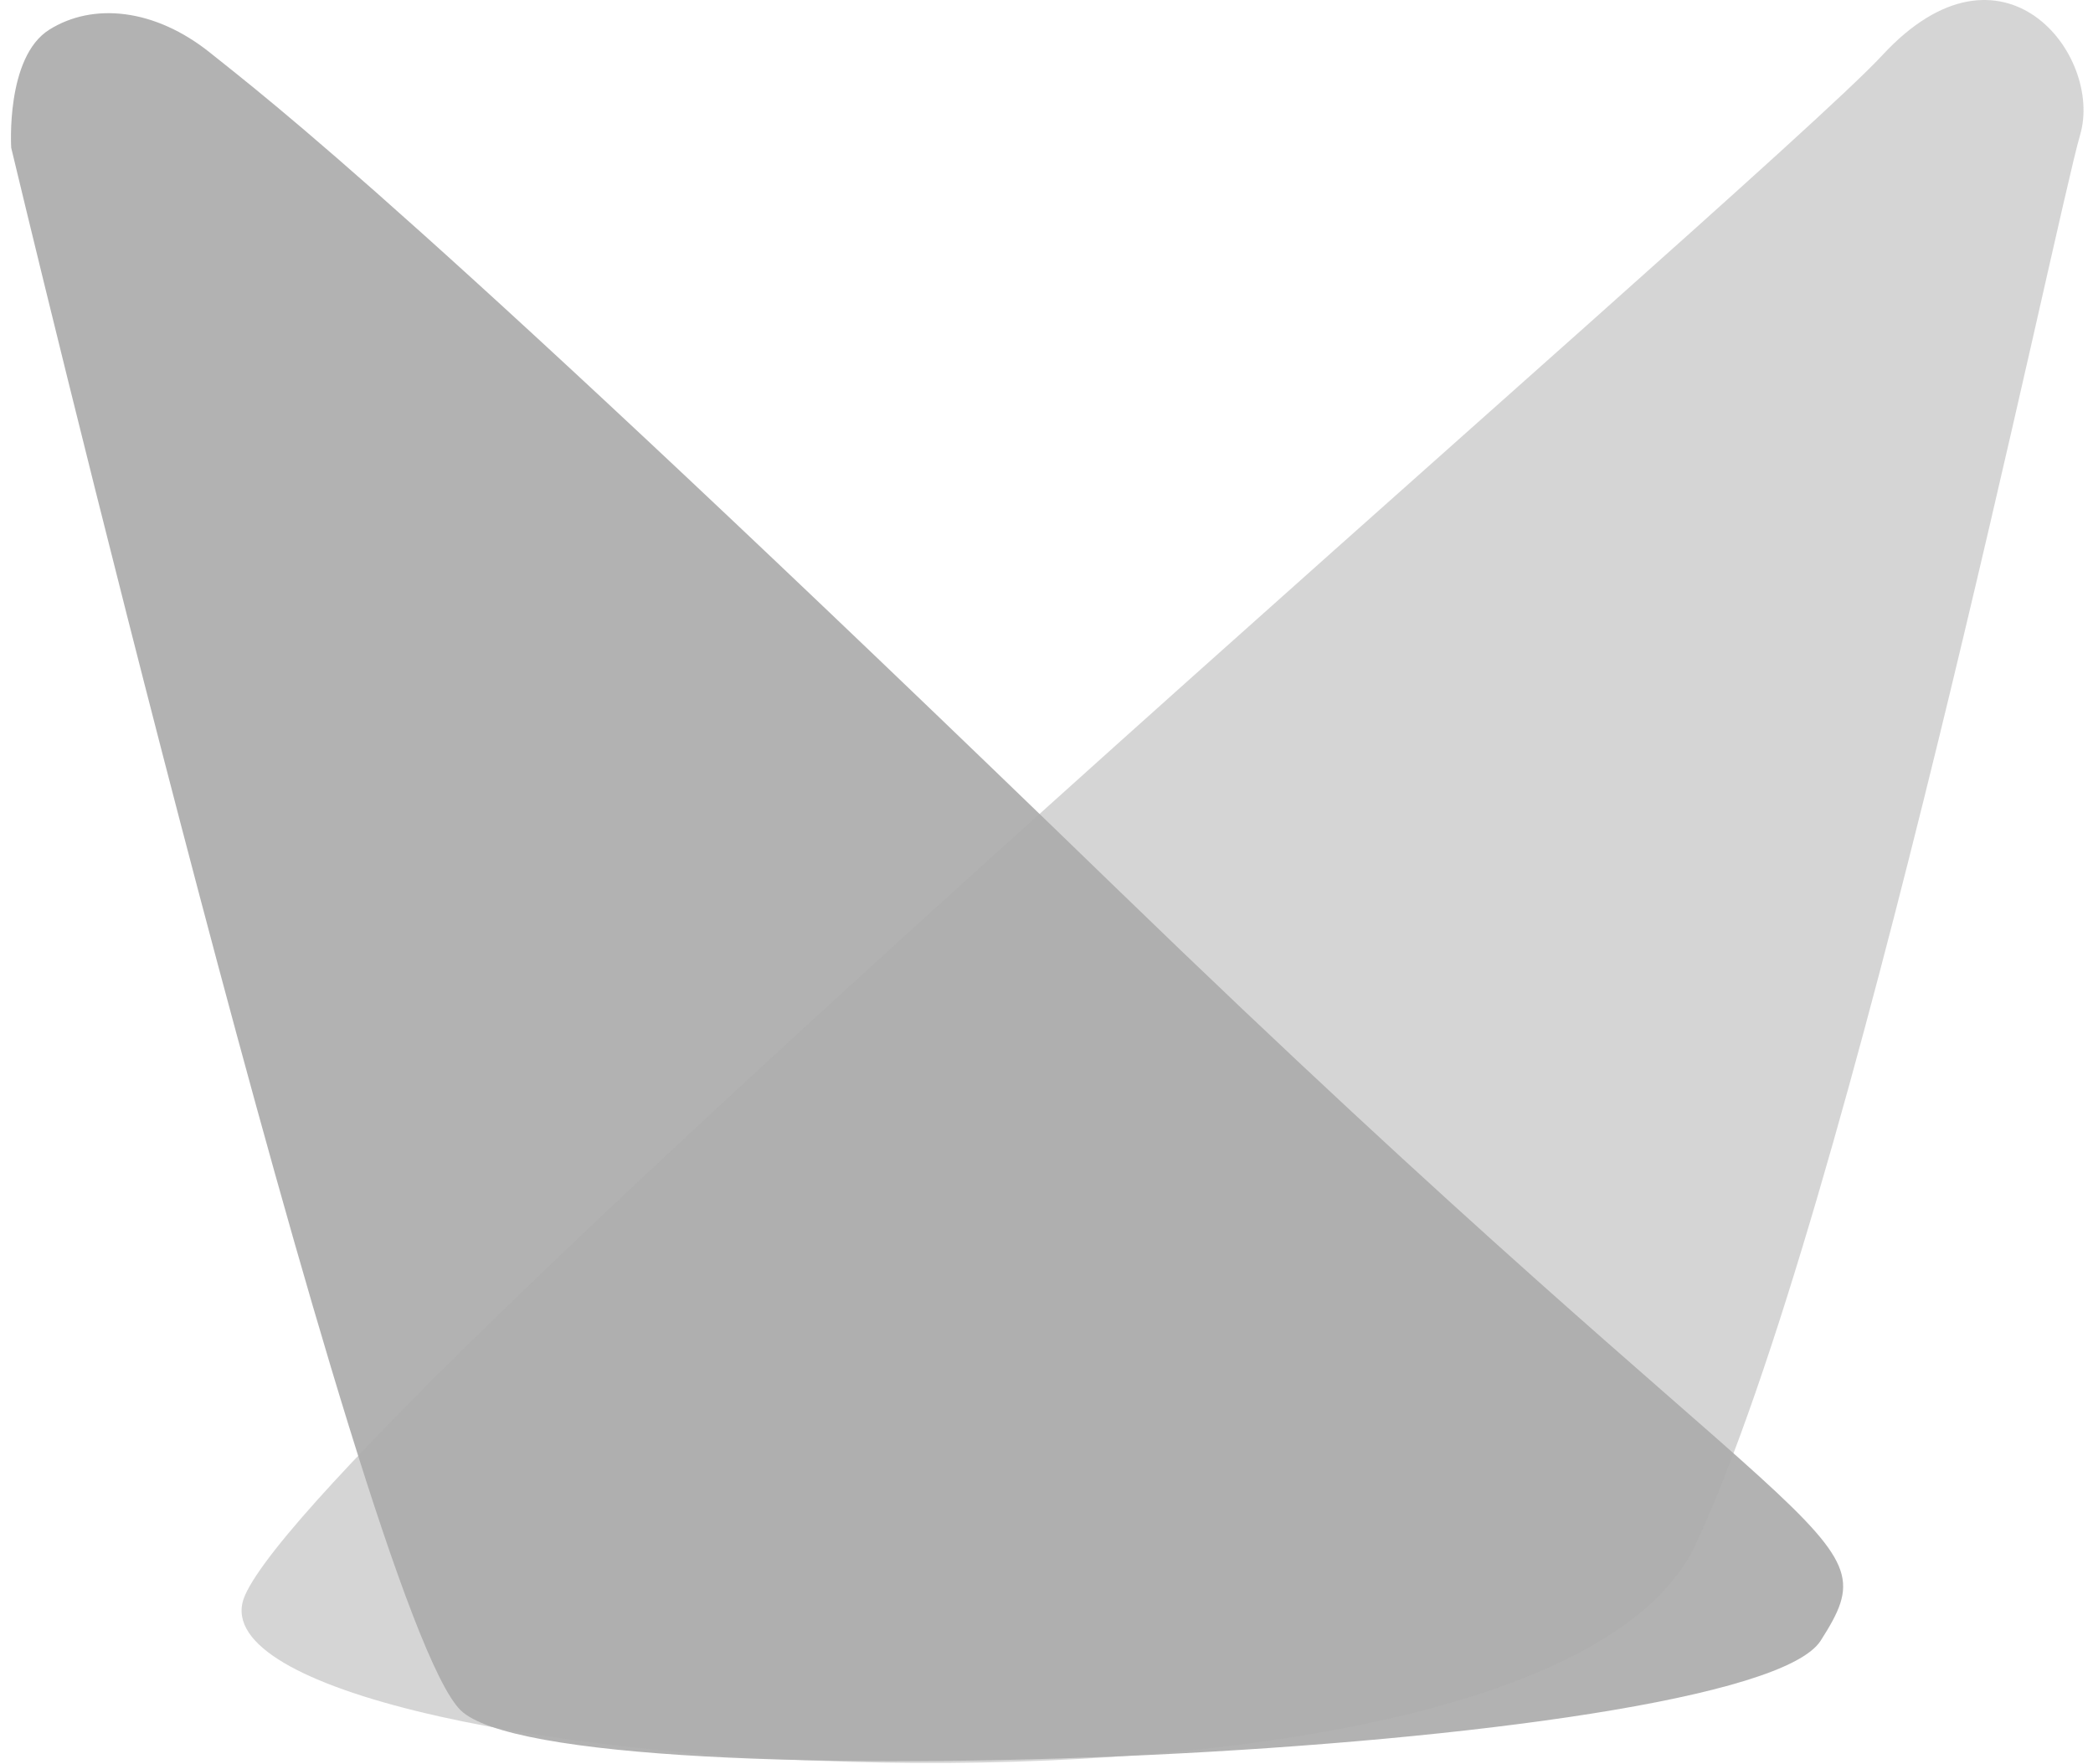 <svg width="197" height="166" viewBox="0 0 197 166" fill="none" xmlns="http://www.w3.org/2000/svg">
<path fill-rule="evenodd" clip-rule="evenodd" d="M1.055 13.909C1.055 13.909 34.031 151.864 43.357 160.974C52.683 170.084 164.448 165.252 171.367 154.425C178.286 143.599 171.172 147.654 105.161 83.685C39.151 19.716 25.063 9.217 19.82 4.999C14.578 0.781 8.748 0.211 4.632 2.798C0.515 5.384 1.055 13.909 1.055 13.909Z" fill="#666666" fill-opacity="0.5"/>
<path fill-rule="evenodd" clip-rule="evenodd" d="M177.168 5.201C165.841 17.452 30.607 133.011 23.057 150.163C15.508 167.315 144.974 176.556 159.584 145.384C174.193 114.211 193.552 20.237 195.782 12.719C198.012 5.201 188.494 -7.05 177.168 5.201Z" fill="#ADADAC" fill-opacity="0.5"/>
</svg>

